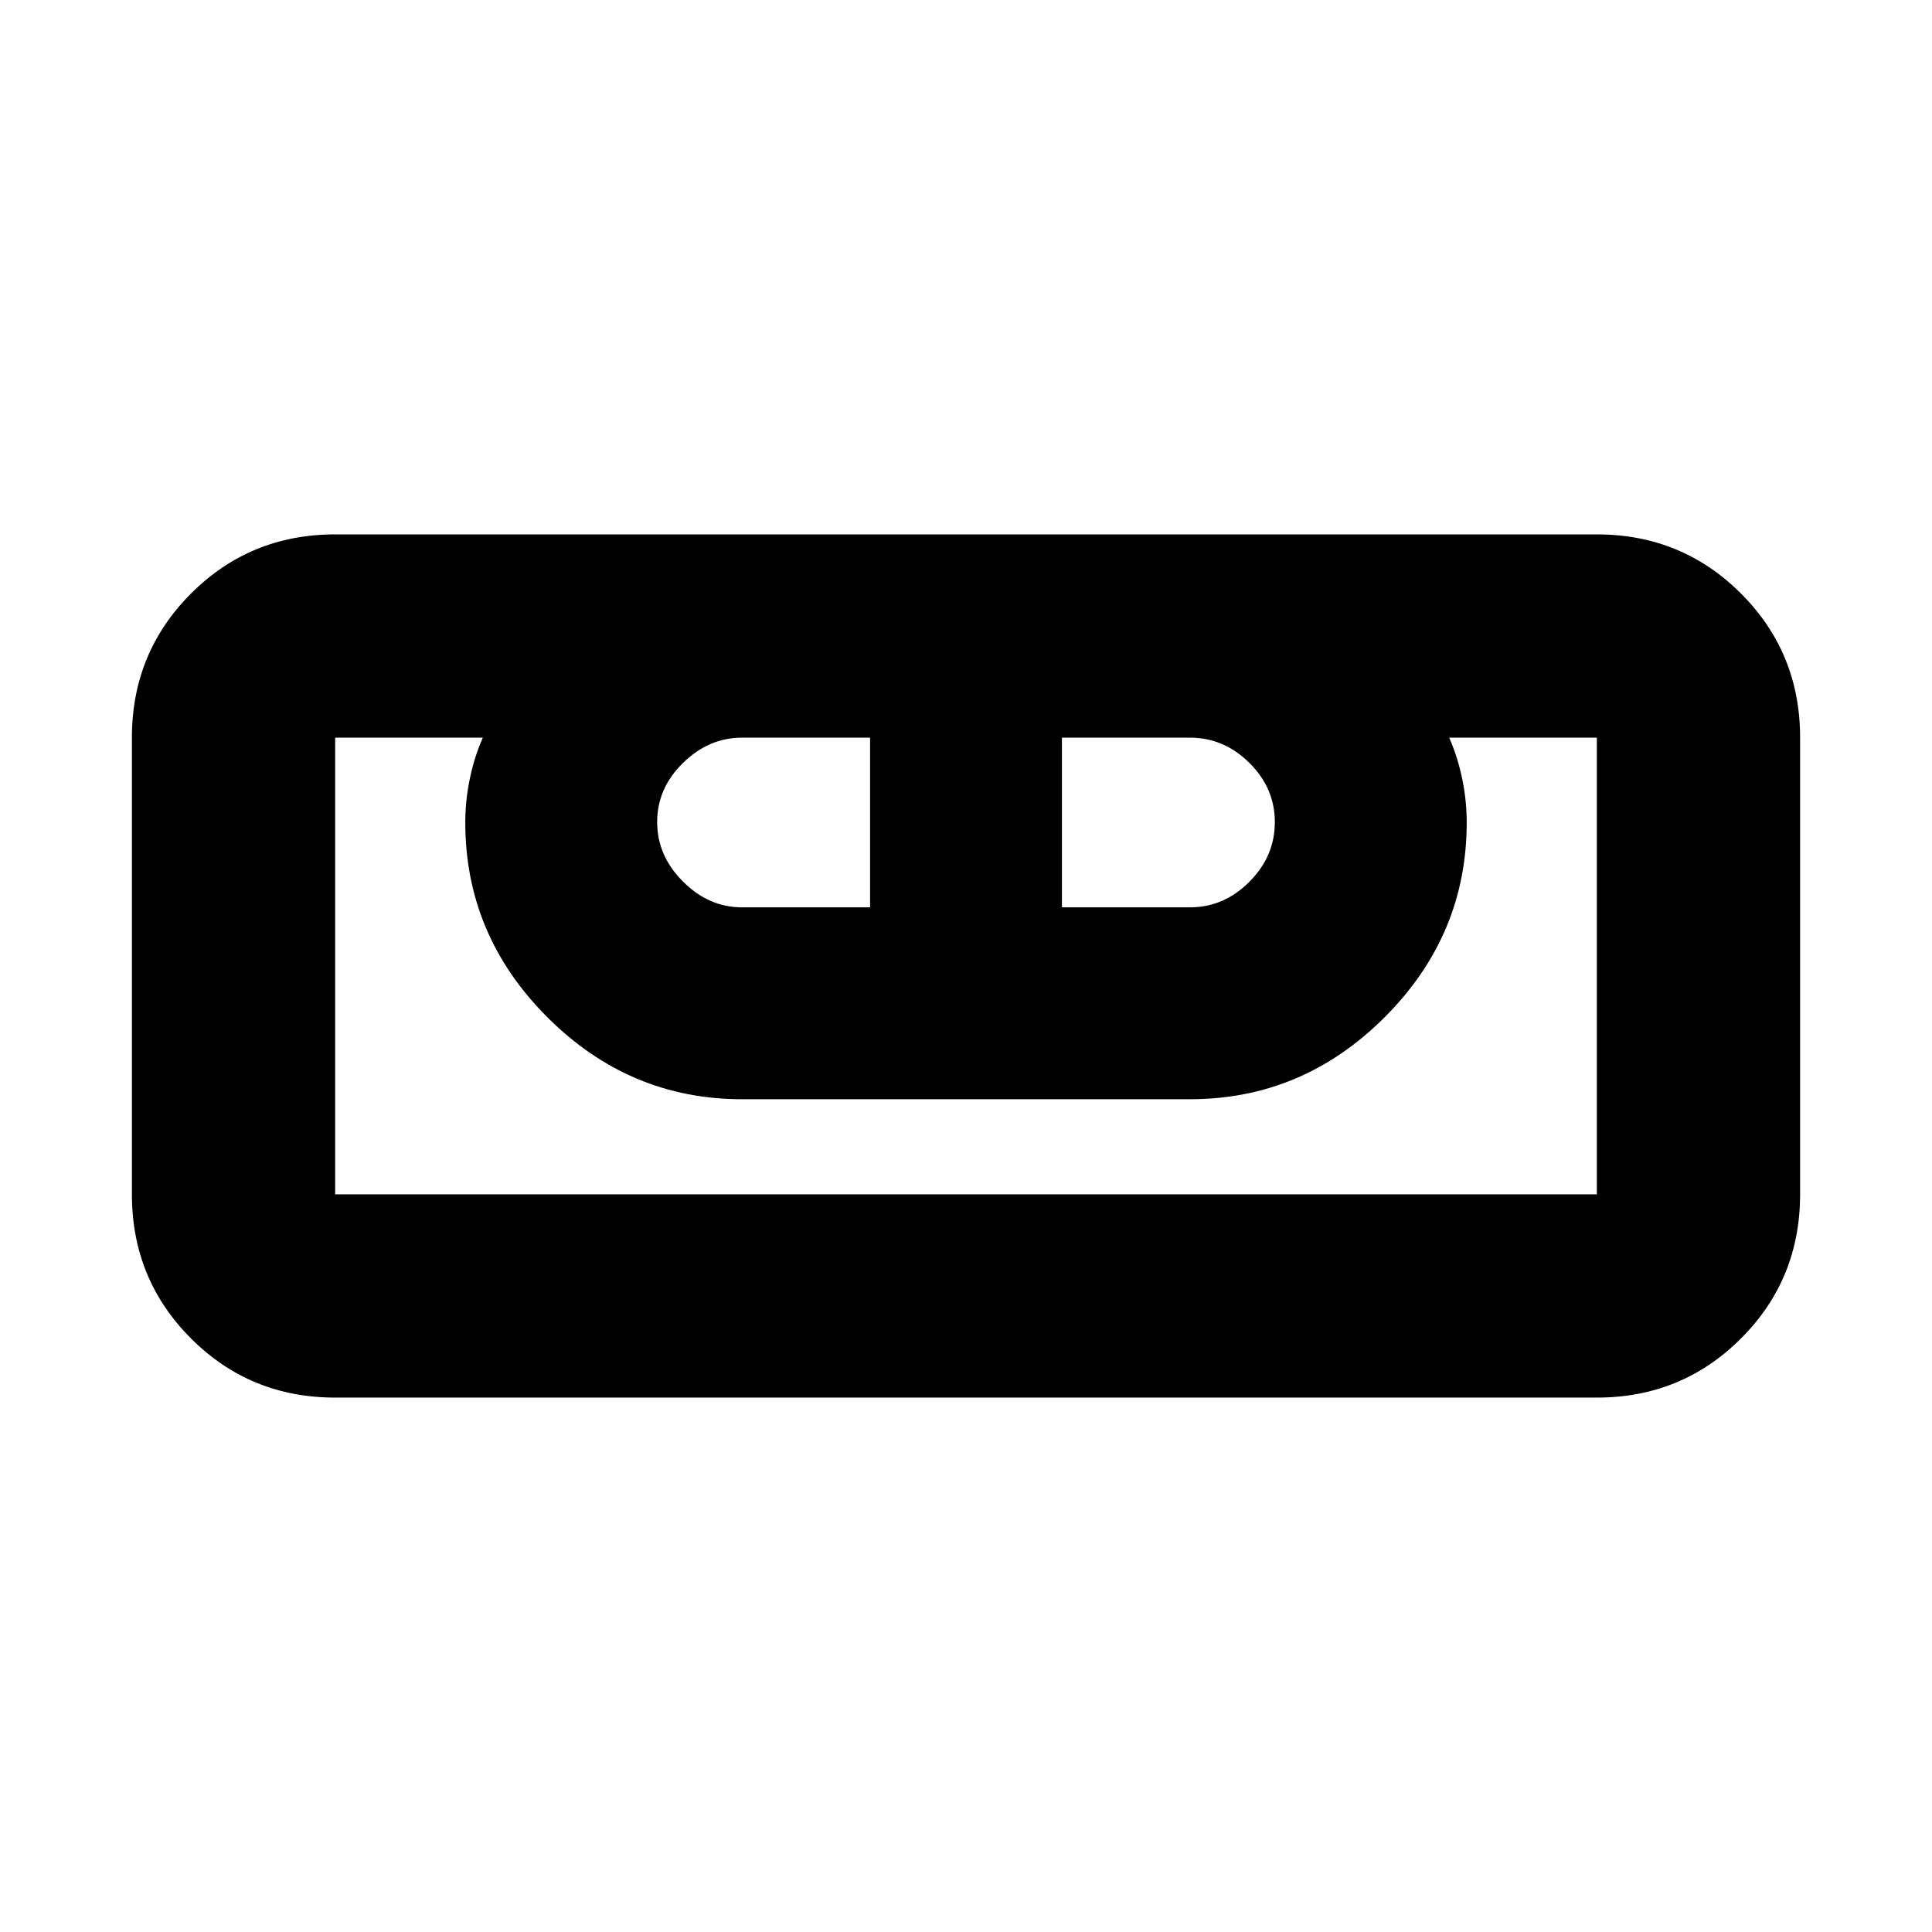 <svg xmlns="http://www.w3.org/2000/svg" height="24" viewBox="0 -960 960 960" width="24"><path d="M166.54-265.54q-42.24 0-71.62-29.38-29.38-29.38-29.38-71.62v-226.92q0-42.24 29.38-71.62 29.38-29.38 71.62-29.38h626.92q42.24 0 71.62 29.38 29.38 29.38 29.38 71.62v226.92q0 42.24-29.38 71.62-29.38 29.38-71.62 29.38H166.54Zm0-101h626.92v-226.92h-73.37q4.11 9.26 6.41 20.17 2.3 10.91 2.3 21.99 0 55.98-40.75 96.74-40.76 40.76-96.75 40.76H368.7q-55.99 0-96.75-40.76-40.75-40.76-40.75-96.74 0-11.08 2.3-21.99 2.3-10.91 6.41-20.17h-73.37v226.92ZM368.7-509.15h63.63v-84.31H368.7q-16.53 0-29.34 12.58-12.82 12.57-12.82 29.33 0 16.77 12.82 29.58 12.81 12.82 29.34 12.82Zm158.97 0h63.63q16.87 0 29.51-12.7 12.65-12.69 12.65-29.62 0-16.92-12.65-29.45-12.64-12.54-29.51-12.54h-63.63v84.31Zm265.79 142.61H166.54h626.92Z"/></svg>